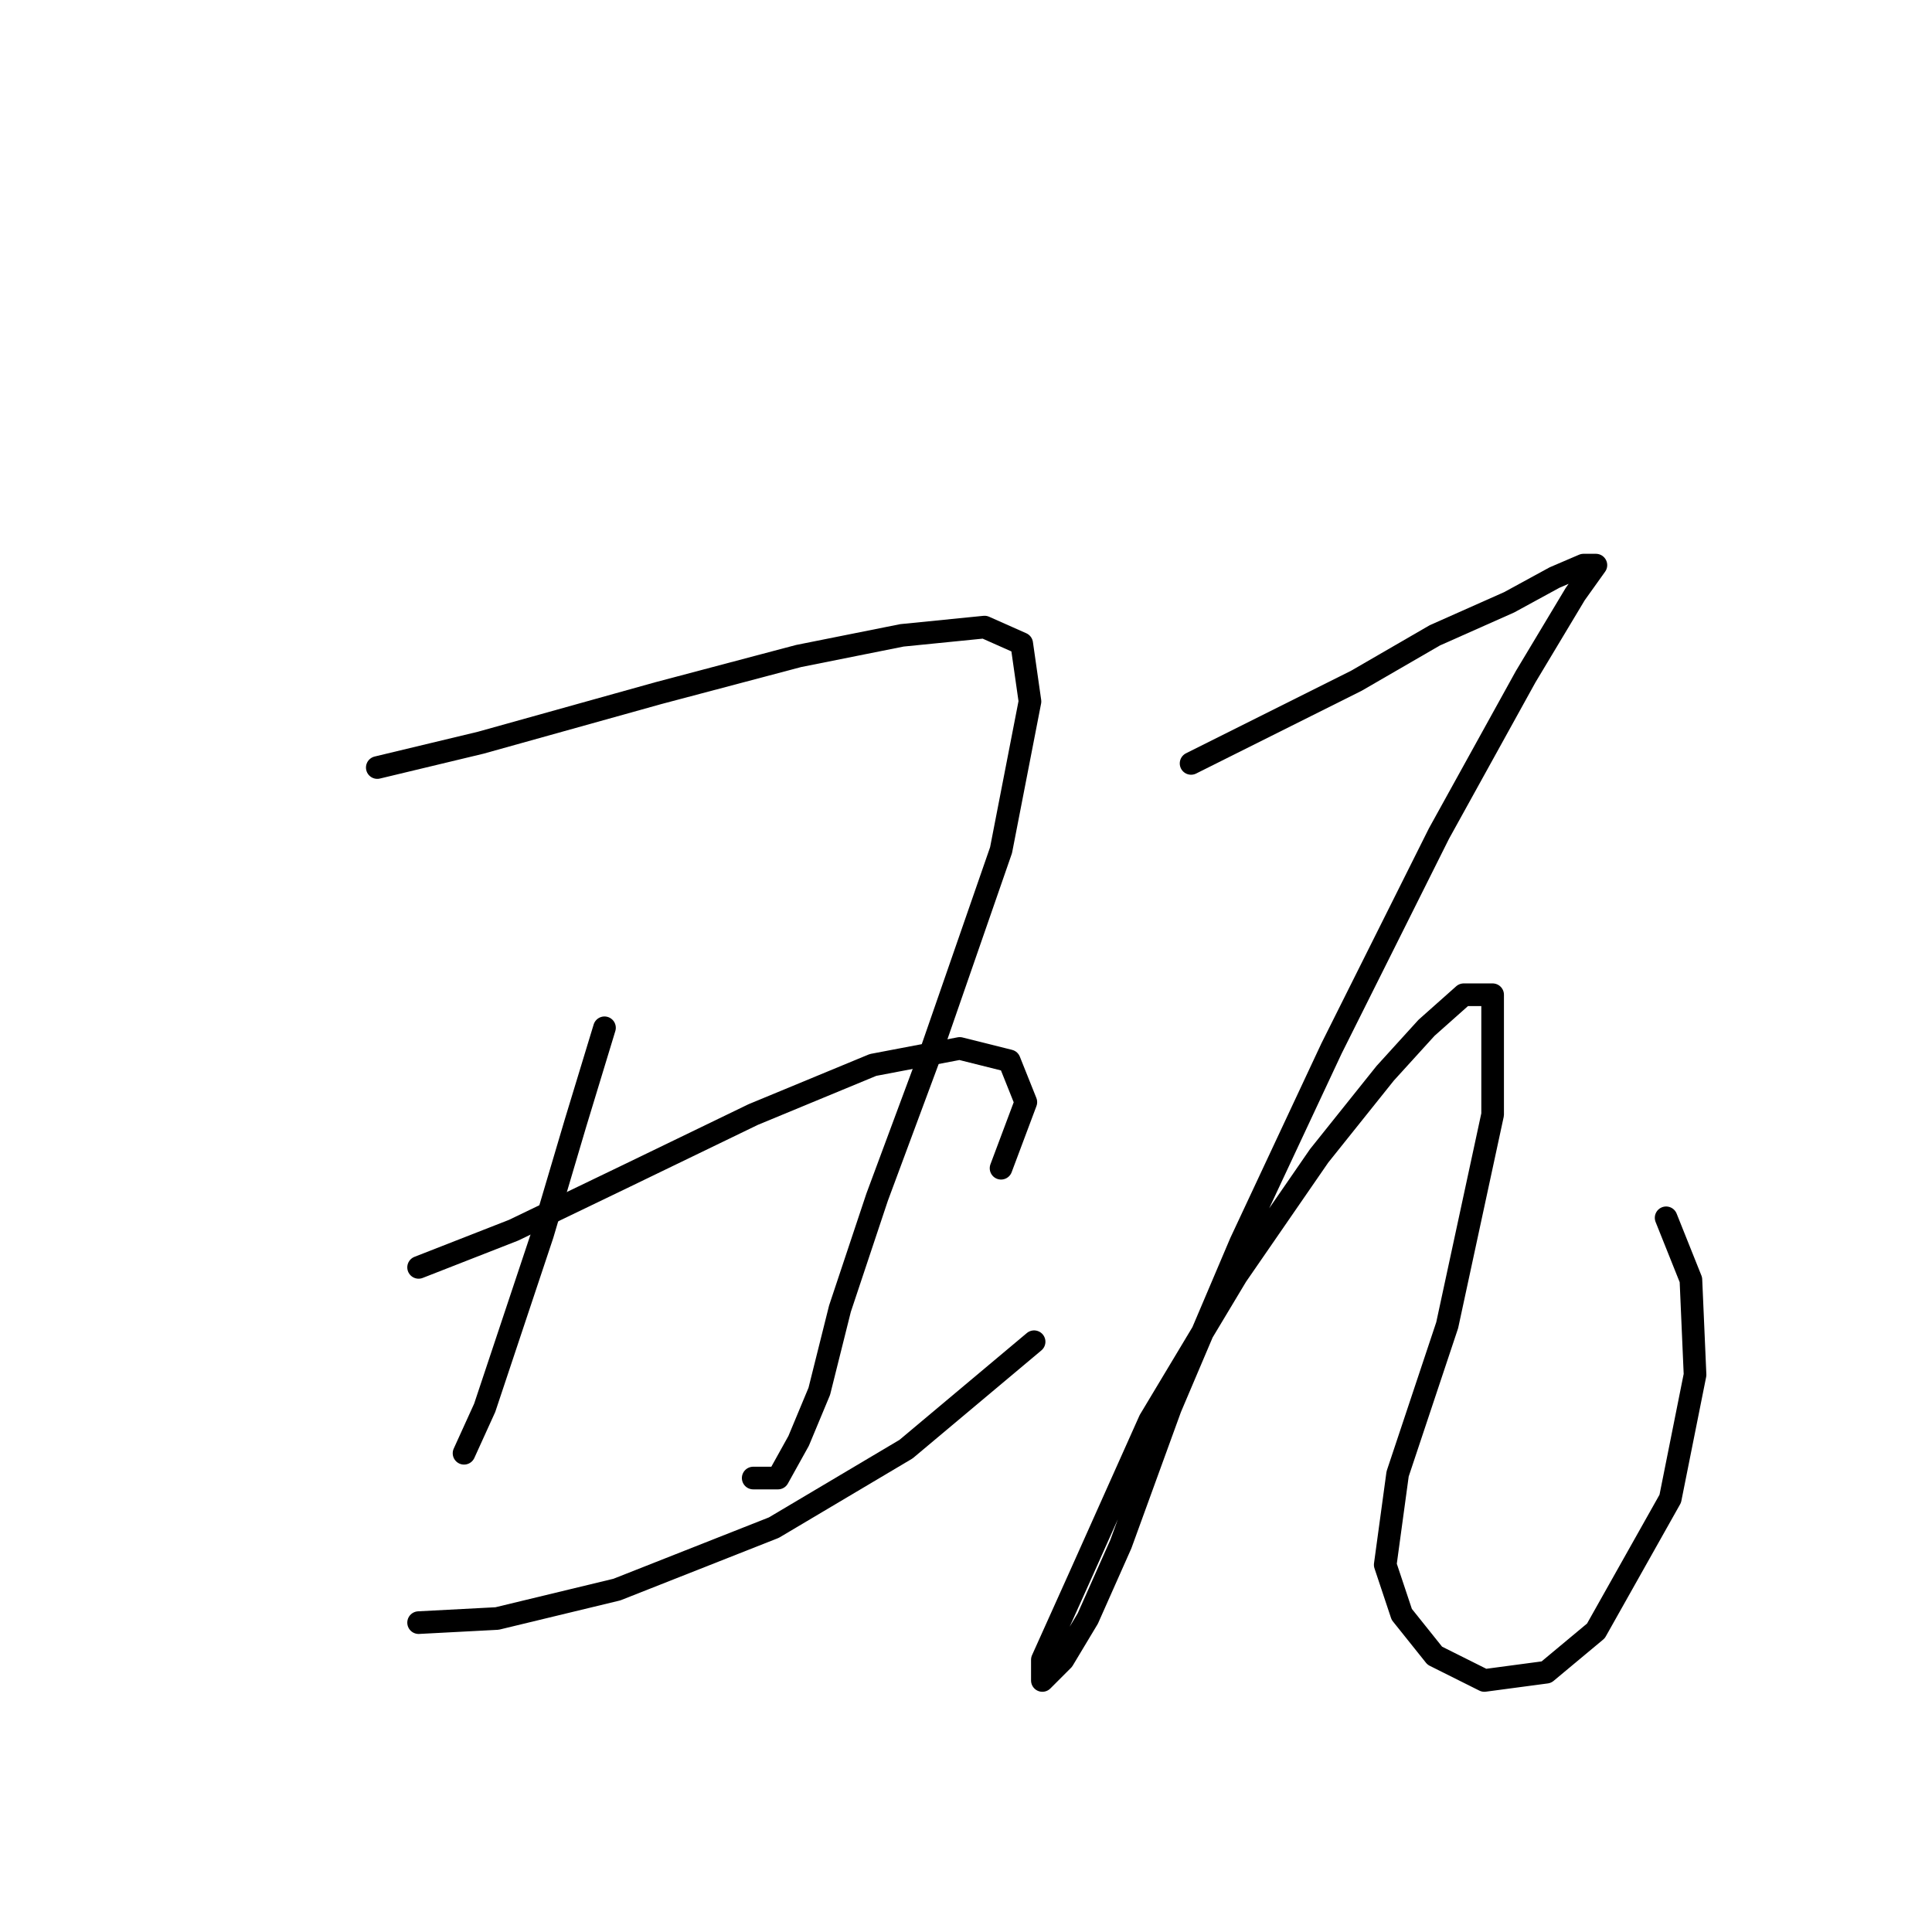 <?xml version="1.0" standalone="no"?>
    <svg width="256" height="256" xmlns="http://www.w3.org/2000/svg" version="1.1">
    <polyline stroke="black" stroke-width="3" stroke-linecap="round" fill="transparent" stroke-linejoin="round" points="49.993 101.703 63.677 98.419 87.214 91.851 105.824 86.924 119.508 84.188 130.456 83.093 135.382 85.282 136.477 92.945 132.645 112.65 123.34 139.471 116.224 158.629 111.298 173.408 108.561 184.355 105.824 190.923 103.087 195.849 99.803 195.849 99.803 195.849 " />
        <polyline stroke="black" stroke-width="3" stroke-linecap="round" fill="transparent" stroke-linejoin="round" points="80.098 136.187 76.267 148.776 71.888 163.555 67.509 176.692 64.225 186.544 61.488 192.565 61.488 192.565 " />
        <polyline stroke="black" stroke-width="3" stroke-linecap="round" fill="transparent" stroke-linejoin="round" points="55.467 167.934 68.056 163.008 82.835 155.892 99.803 147.682 115.677 141.113 127.171 138.924 133.74 140.566 135.929 146.039 132.645 154.797 132.645 154.797 " />
        <polyline stroke="black" stroke-width="3" stroke-linecap="round" fill="transparent" stroke-linejoin="round" points="55.467 215.007 65.867 214.46 81.74 210.628 102.54 202.418 120.056 192.018 137.024 177.786 137.024 177.786 " />
        <polyline stroke="black" stroke-width="3" stroke-linecap="round" fill="transparent" stroke-linejoin="round" points="157.824 101.156 167.676 96.23 179.718 90.209 190.118 84.188 199.97 79.809 205.991 76.525 209.823 74.882 211.465 74.882 208.728 78.714 202.16 89.661 190.665 110.461 176.434 138.924 164.392 164.65 155.087 186.544 148.518 204.607 144.14 214.46 140.855 219.933 138.119 222.67 138.119 219.933 143.045 208.986 152.35 188.186 163.845 169.029 174.792 153.155 183.55 142.208 189.023 136.187 193.95 131.808 197.781 131.808 197.781 147.682 191.76 175.597 185.192 195.302 183.55 207.344 185.739 213.912 190.118 219.386 196.686 222.67 204.897 221.575 211.465 216.102 221.318 198.586 224.602 182.165 224.054 169.576 220.77 161.366 220.77 161.366 " />
        </svg>